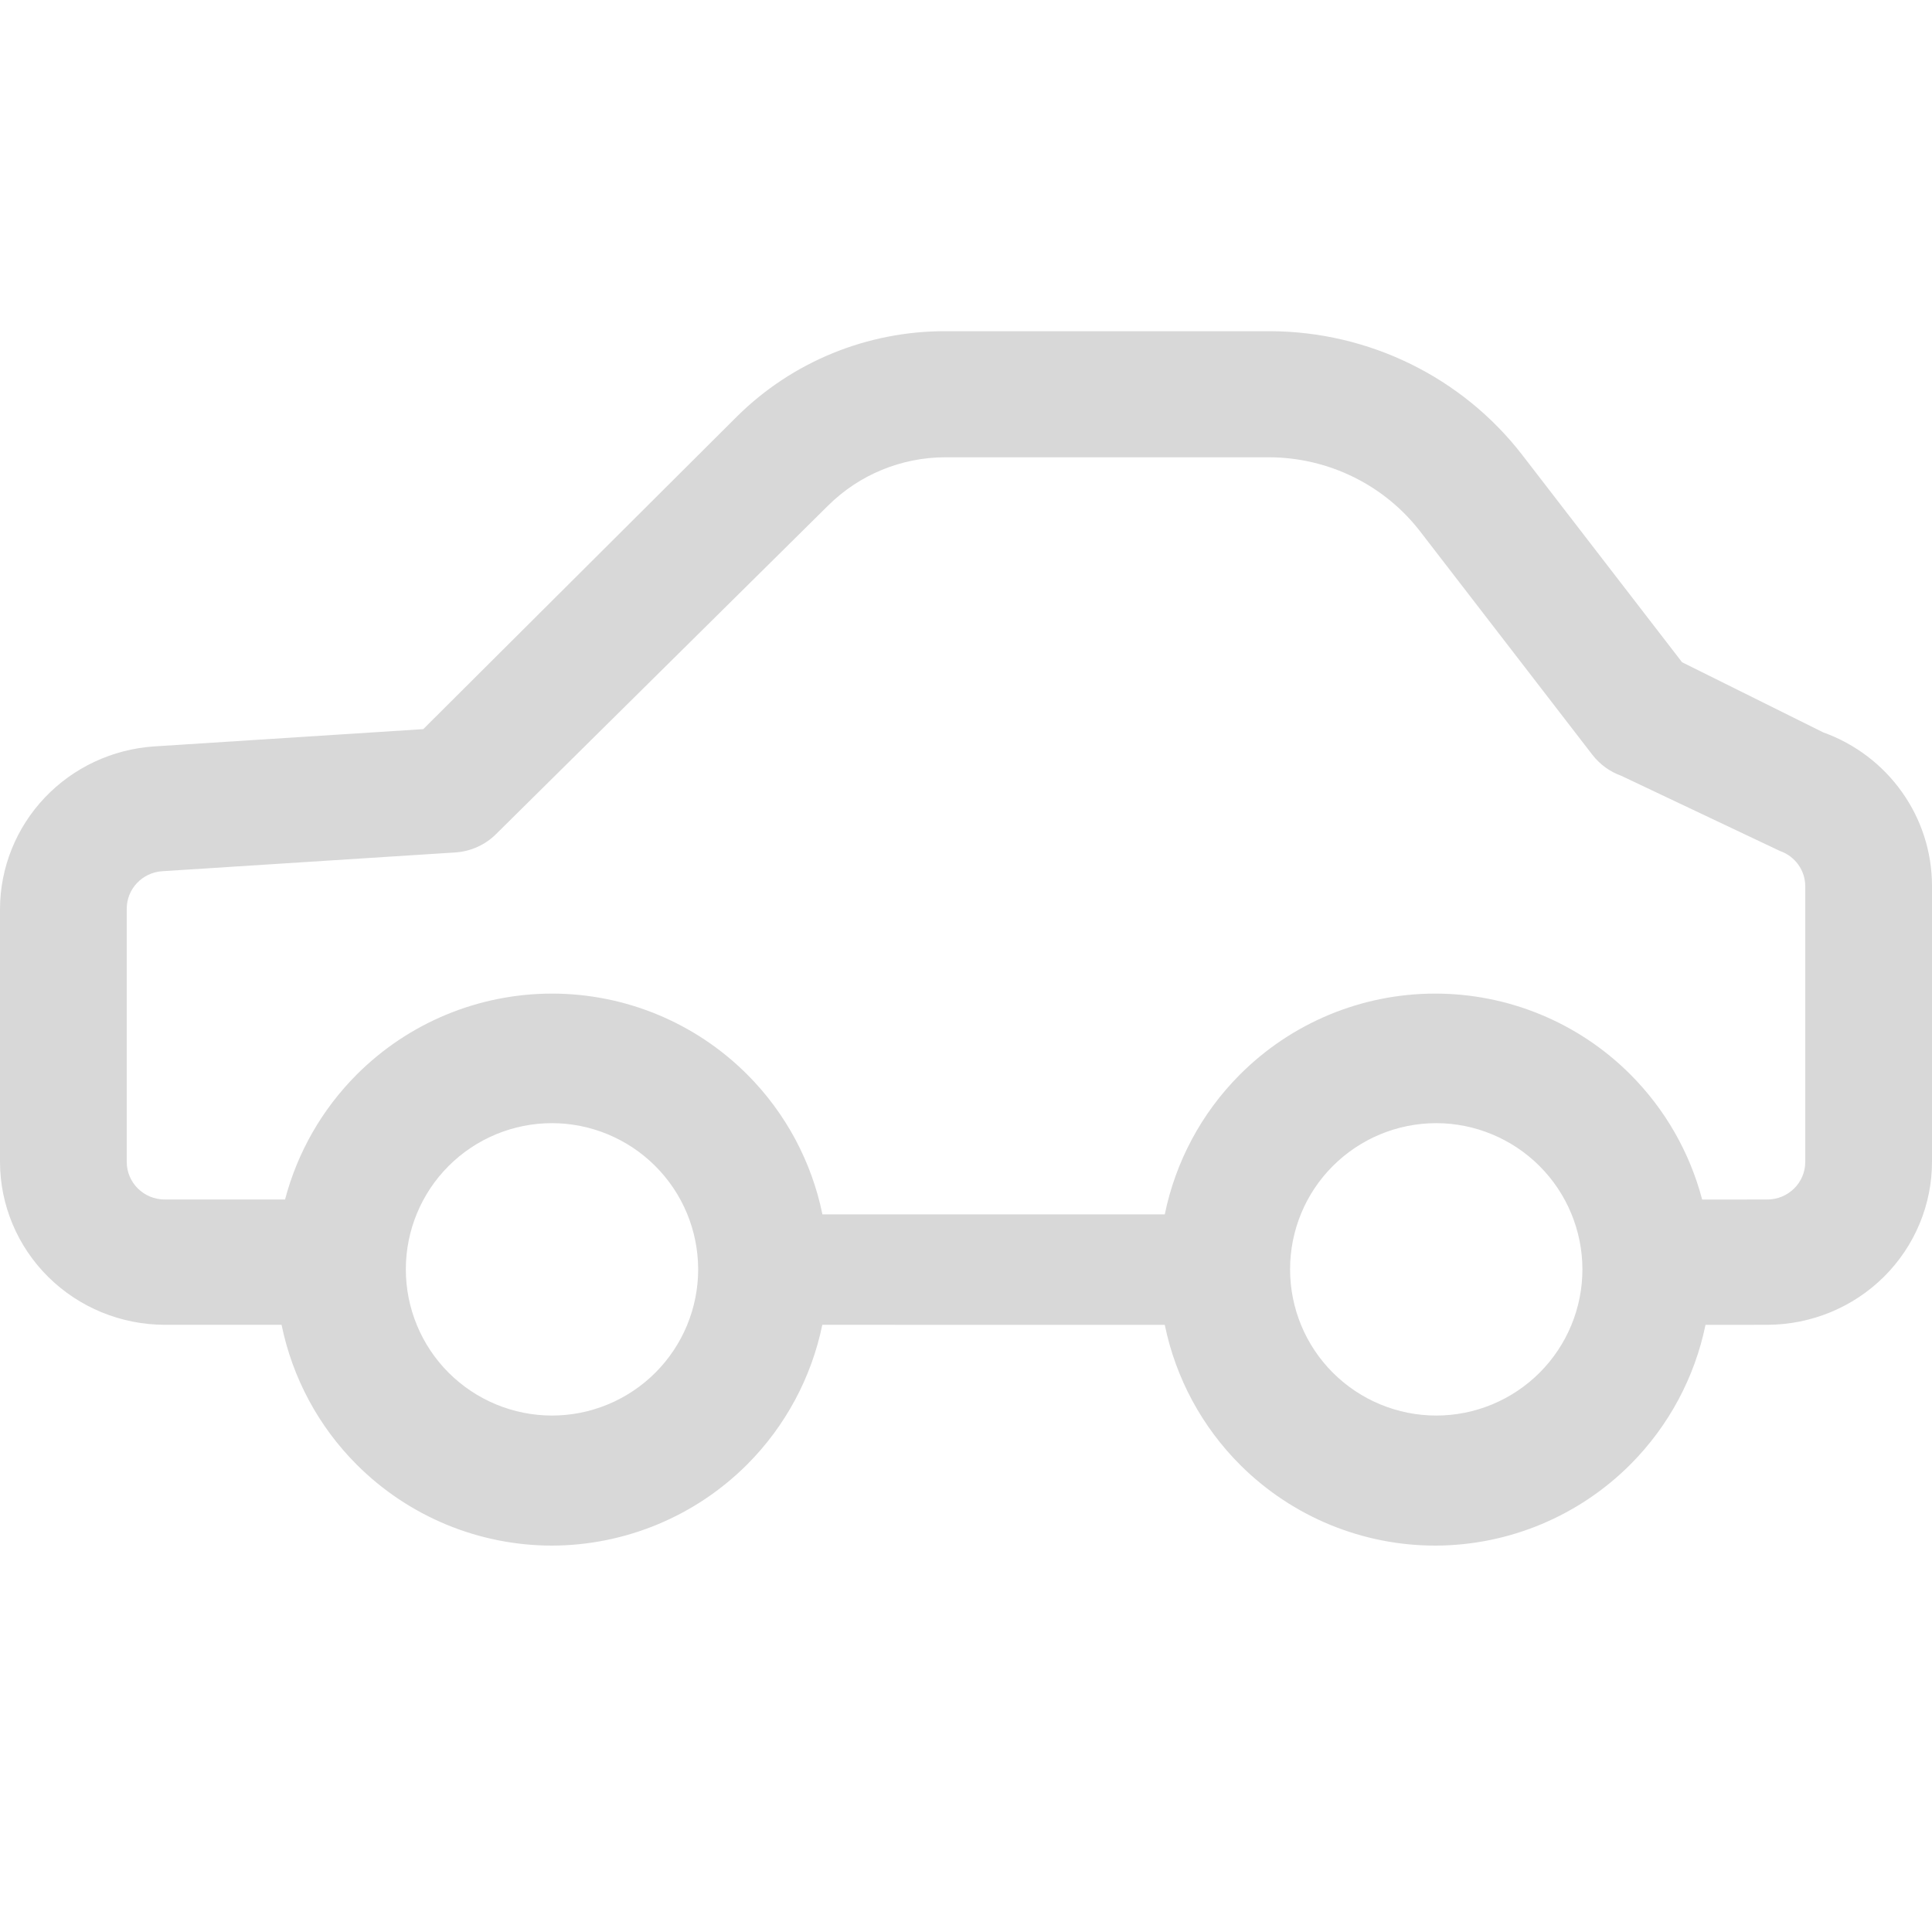 <?xml version="1.0" encoding="UTF-8"?>
<svg width="35px" height="35px" viewBox="0 0 35 35" version="1.1" xmlns="http://www.w3.org/2000/svg" xmlns:xlink="http://www.w3.org/1999/xlink">
    <title>icon_car</title>
    <g id="icon_car" stroke="none" stroke-width="1" fill="none" fill-rule="evenodd">
        <g transform="translate(0, 6)" fill="#D8D8D8" fill-rule="nonzero" id="icon_car-">
            <path d="M23.01,3.32714887e-06 C24.8,0.006 26.486,0.833 27.574,2.238 L30.472,5.997 L33.03,7.268 C33.606,7.475 34.104,7.852 34.456,8.349 C34.809,8.844 34.998,9.436 35,10.042 L35,15.036 C35.003,15.819 34.69,16.572 34.131,17.128 C33.572,17.684 32.813,17.997 32.02,18 L30.897,18.001 C30.702,18.949 30.234,19.828 29.541,20.525 C28.608,21.462 27.342,21.993 26.019,22 C24.692,22.005 23.417,21.482 22.476,20.547 C21.772,19.847 21.297,18.959 21.101,18.001 L14.897,18 C14.701,18.952 14.231,19.834 13.535,20.531 C12.597,21.469 11.326,21.997 10,22 C8.674,22 7.403,21.473 6.465,20.536 C5.766,19.838 5.296,18.954 5.101,18 L2.985,18 C2.193,17.999 1.435,17.687 0.875,17.134 C0.316,16.581 0.001,15.831 0,15.049 L0,10.469 C0.002,9.719 0.291,8.999 0.809,8.452 C1.327,7.905 2.035,7.573 2.792,7.522 L7.668,7.209 L13.357,1.539 C14.356,0.552 15.71,-0.002 17.123,3.32714887e-06 L23.01,3.32714887e-06 Z M10,14.347 C9.298,14.347 8.624,14.626 8.127,15.123 C7.631,15.619 7.352,16.293 7.352,16.995 C7.352,17.698 7.631,18.371 8.127,18.868 C8.624,19.364 9.298,19.644 10,19.644 C10.702,19.644 11.376,19.364 11.872,18.868 C12.369,18.371 12.648,17.698 12.648,16.995 C12.647,16.293 12.368,15.62 11.871,15.124 C11.375,14.628 10.702,14.348 10,14.347 Z M26.019,14.347 C25.317,14.347 24.643,14.626 24.146,15.123 C23.649,15.619 23.371,16.293 23.371,16.995 C23.371,17.698 23.649,18.371 24.146,18.868 C24.643,19.364 25.317,19.644 26.019,19.644 C26.721,19.644 27.395,19.364 27.891,18.868 C28.388,18.371 28.667,17.698 28.667,16.995 C28.666,16.293 28.386,15.62 27.89,15.124 C27.393,14.628 26.721,14.348 26.019,14.347 Z M22.987,2.284 L17.122,2.284 C16.328,2.286 15.567,2.6 15.006,3.155 L8.986,9.111 C8.789,9.307 8.526,9.425 8.247,9.443 L2.939,9.783 C2.576,9.807 2.295,10.105 2.296,10.464 L2.296,15.049 C2.296,15.425 2.604,15.73 2.985,15.73 L5.164,15.73 C5.387,14.881 5.832,14.098 6.463,13.466 C7.4,12.528 8.671,12.001 9.997,12 C11.323,11.999 12.595,12.525 13.533,13.462 C14.233,14.161 14.704,15.045 14.899,16 L21.101,16 C21.295,15.051 21.762,14.17 22.456,13.473 C23.392,12.532 24.664,12.002 25.99,12 C27.317,11.997 28.591,12.522 29.53,13.459 C30.165,14.093 30.612,14.878 30.836,15.731 L32.016,15.73 C32.396,15.73 32.704,15.425 32.704,15.049 L32.704,10.056 C32.704,9.768 32.52,9.511 32.245,9.416 L29.37,8.054 C29.162,7.979 28.98,7.846 28.846,7.672 L25.742,3.646 C25.09,2.79 24.07,2.286 22.987,2.284 Z"></path>
        </g>
    </g>
</svg>